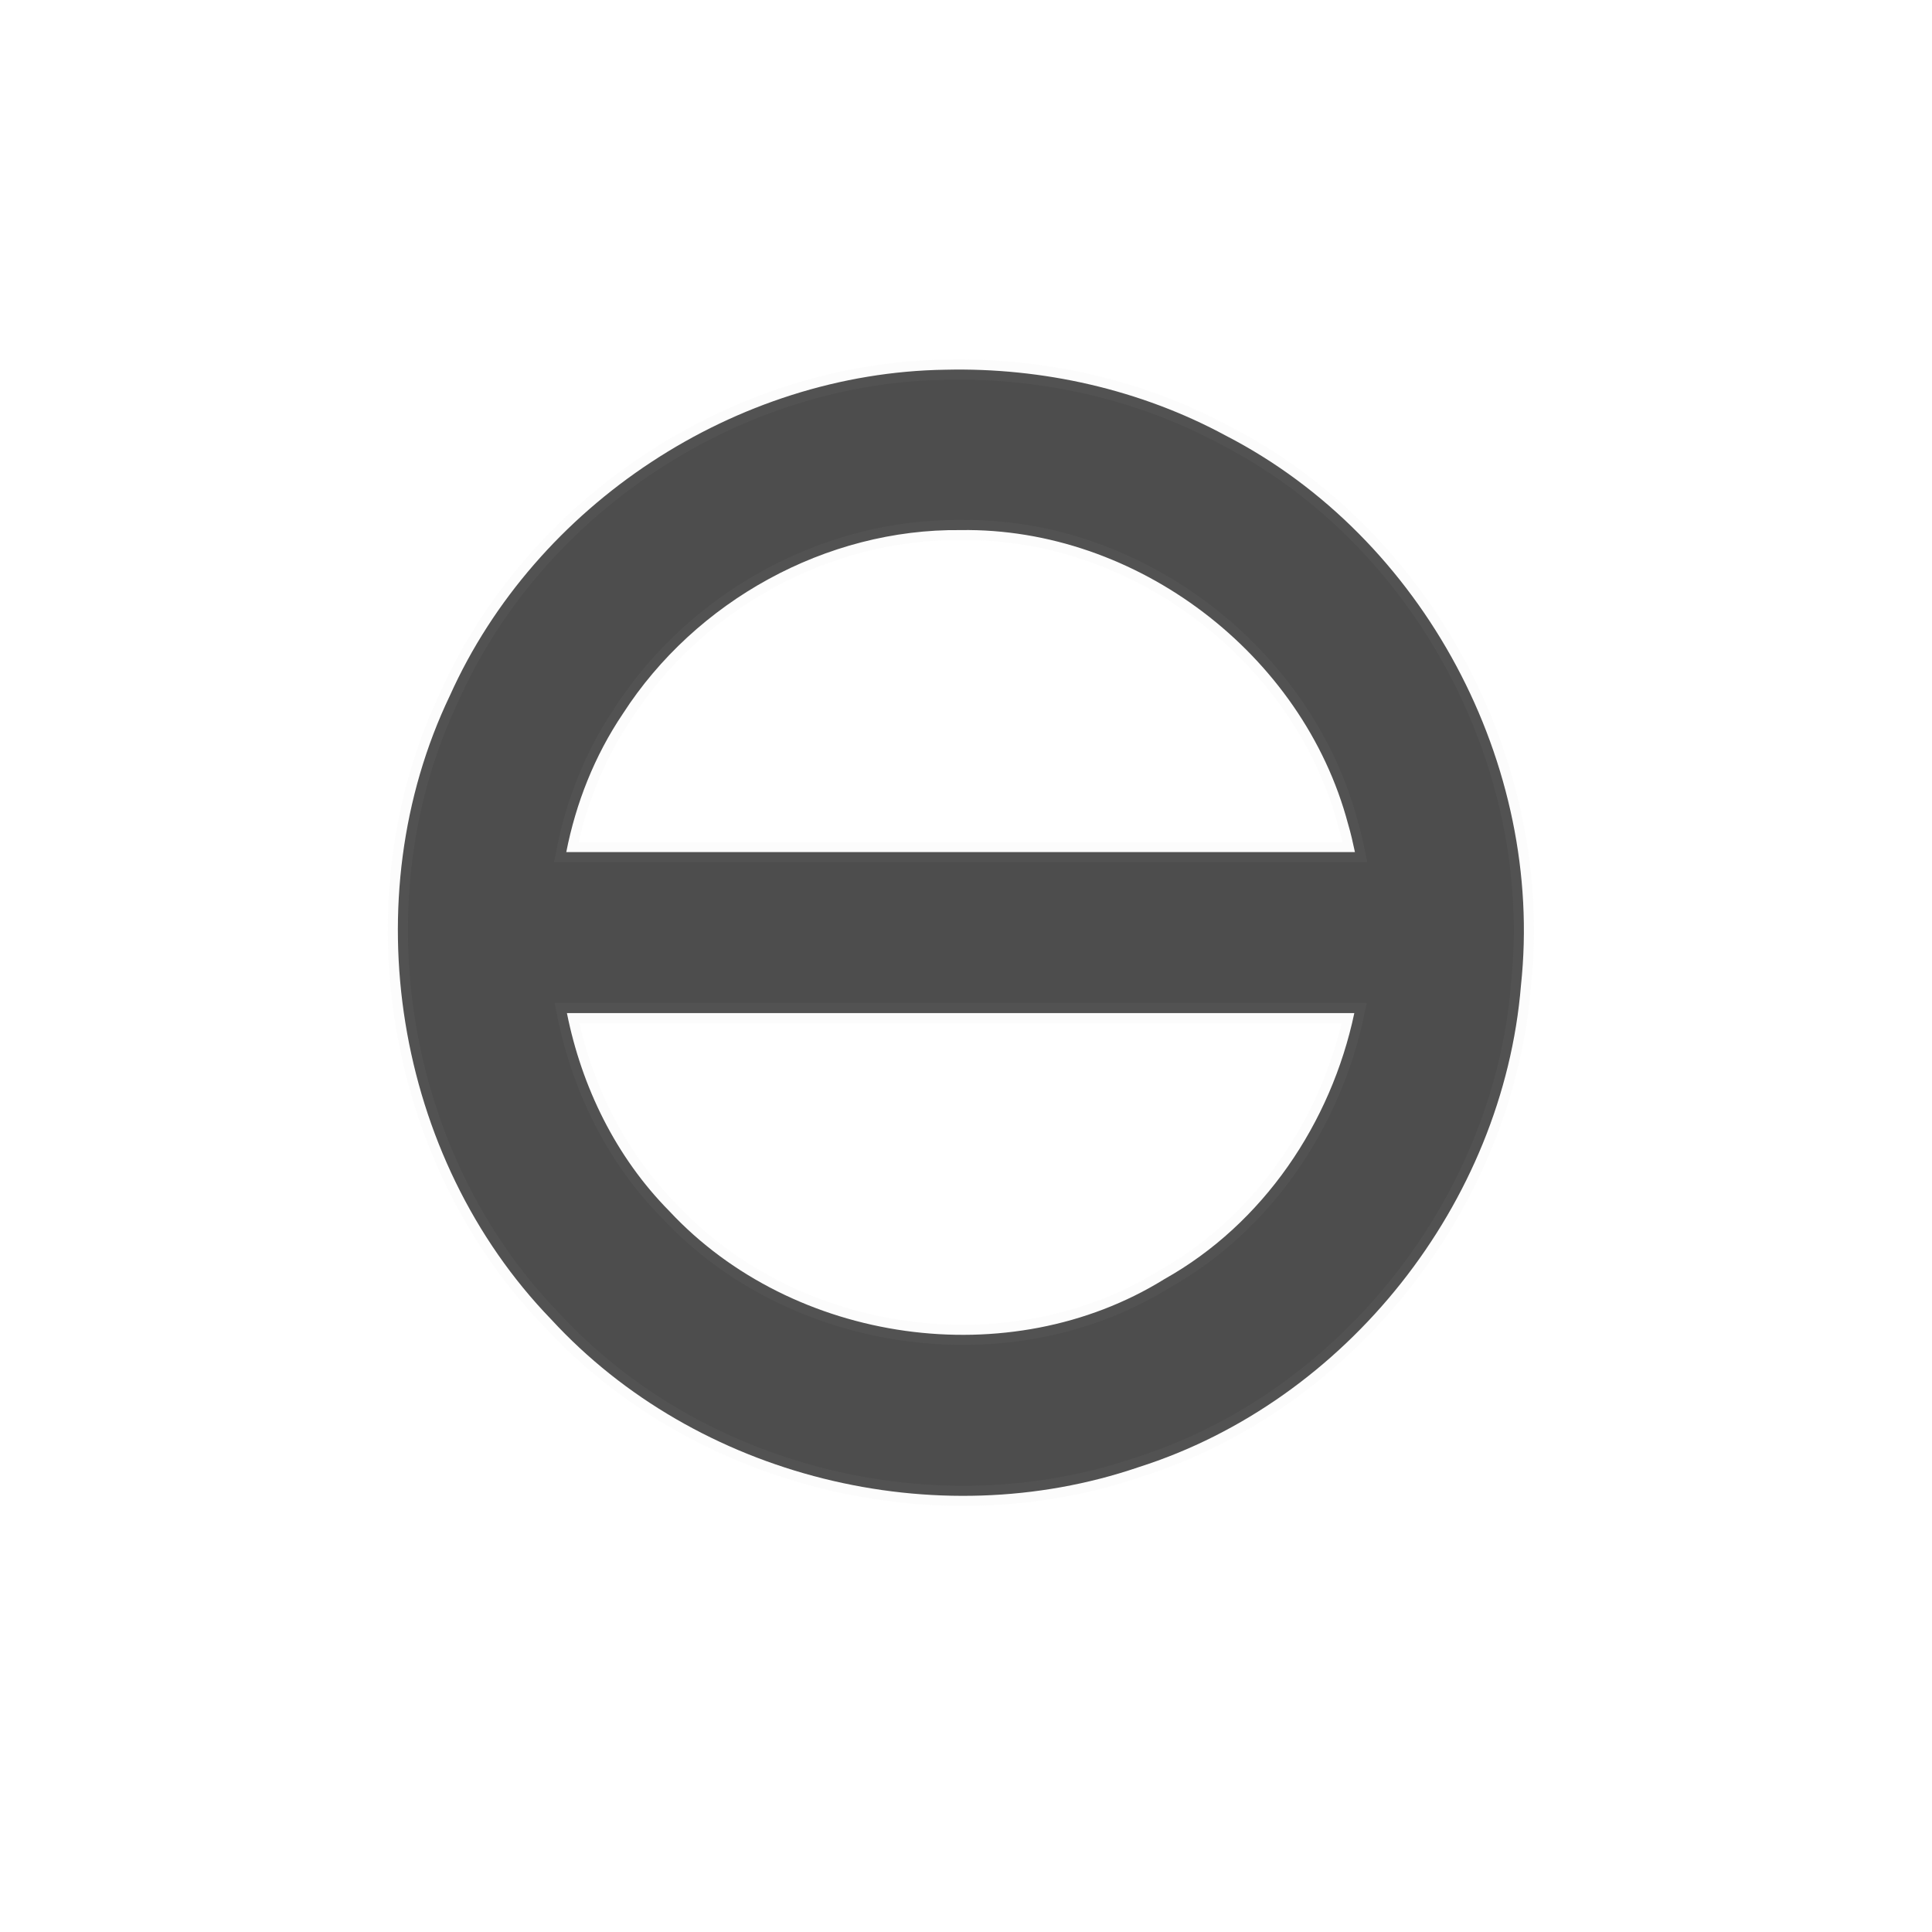 <?xml version="1.0" encoding="UTF-8" standalone="no"?>
<svg
   xmlns:dc="http://purl.org/dc/elements/1.1/"
   xmlns:cc="http://creativecommons.org/ns#"
   xmlns:rdf="http://www.w3.org/1999/02/22-rdf-syntax-ns#"
   xmlns:svg="http://www.w3.org/2000/svg"
   xmlns="http://www.w3.org/2000/svg"
   xmlns:sodipodi="http://sodipodi.sourceforge.net/DTD/sodipodi-0.dtd"
   xmlns:inkscape="http://www.inkscape.org/namespaces/inkscape"
   id="svg2"
   height="96"
   width="96"
   version="1.1"
   inkscape:version="0.91 r13725"
   sodipodi:docname="gnome-session-suspend.svg">
  <sodipodi:namedview
     pagecolor="#ffffff"
     bordercolor="#666666"
     borderopacity="1"
     objecttolerance="10"
     gridtolerance="10"
     guidetolerance="10"
     inkscape:pageopacity="0"
     inkscape:pageshadow="2"
     inkscape:window-width="1366"
     inkscape:window-height="716"
     id="namedview14"
     showgrid="false"
     inkscape:zoom="9.8333333"
     inkscape:cx="33.305084"
     inkscape:cy="48"
     inkscape:window-x="0"
     inkscape:window-y="24"
     inkscape:window-maximized="1"
     inkscape:current-layer="svg2" />
  <defs
     id="defs4" />
  <path
     inkscape:connector-curvature="0"
     style="color:#000000;fill:#4d4d4d;stroke:#cccccc;stroke-opacity:0.047"
     d="m 46.982,18.371 c -10.417,0.149 -20.356,6.69 -24.625,16.188 -4.832,10.092 -2.75,22.958 5.031,31 7.229,7.86 19.112,10.786 29.188,7.344 10.341,-3.288 18.114,-13.13 19,-23.938 1.174,-10.968 -4.849,-22.253 -14.656,-27.313 -4.245,-2.299 -9.12,-3.394 -13.938,-3.281 z m 0.75,7.969 c 8.737,-0.135 17.006,6.158 19.25,14.594 0.139,0.466 0.243,0.933 0.344,1.406 l -39.188,0 c 0.479,-2.437 1.405,-4.788 2.812,-6.875 3.609,-5.6 10.1,-9.199 16.782,-9.125 z m -19.562,24 39.125,0 C 66.143,55.8 62.778,60.802 57.857,63.559 50.178,68.323 39.406,66.772 33.263,60.184 30.602,57.493 28.903,54.008 28.17,50.34 Z"
     id="path45" />
</svg>
